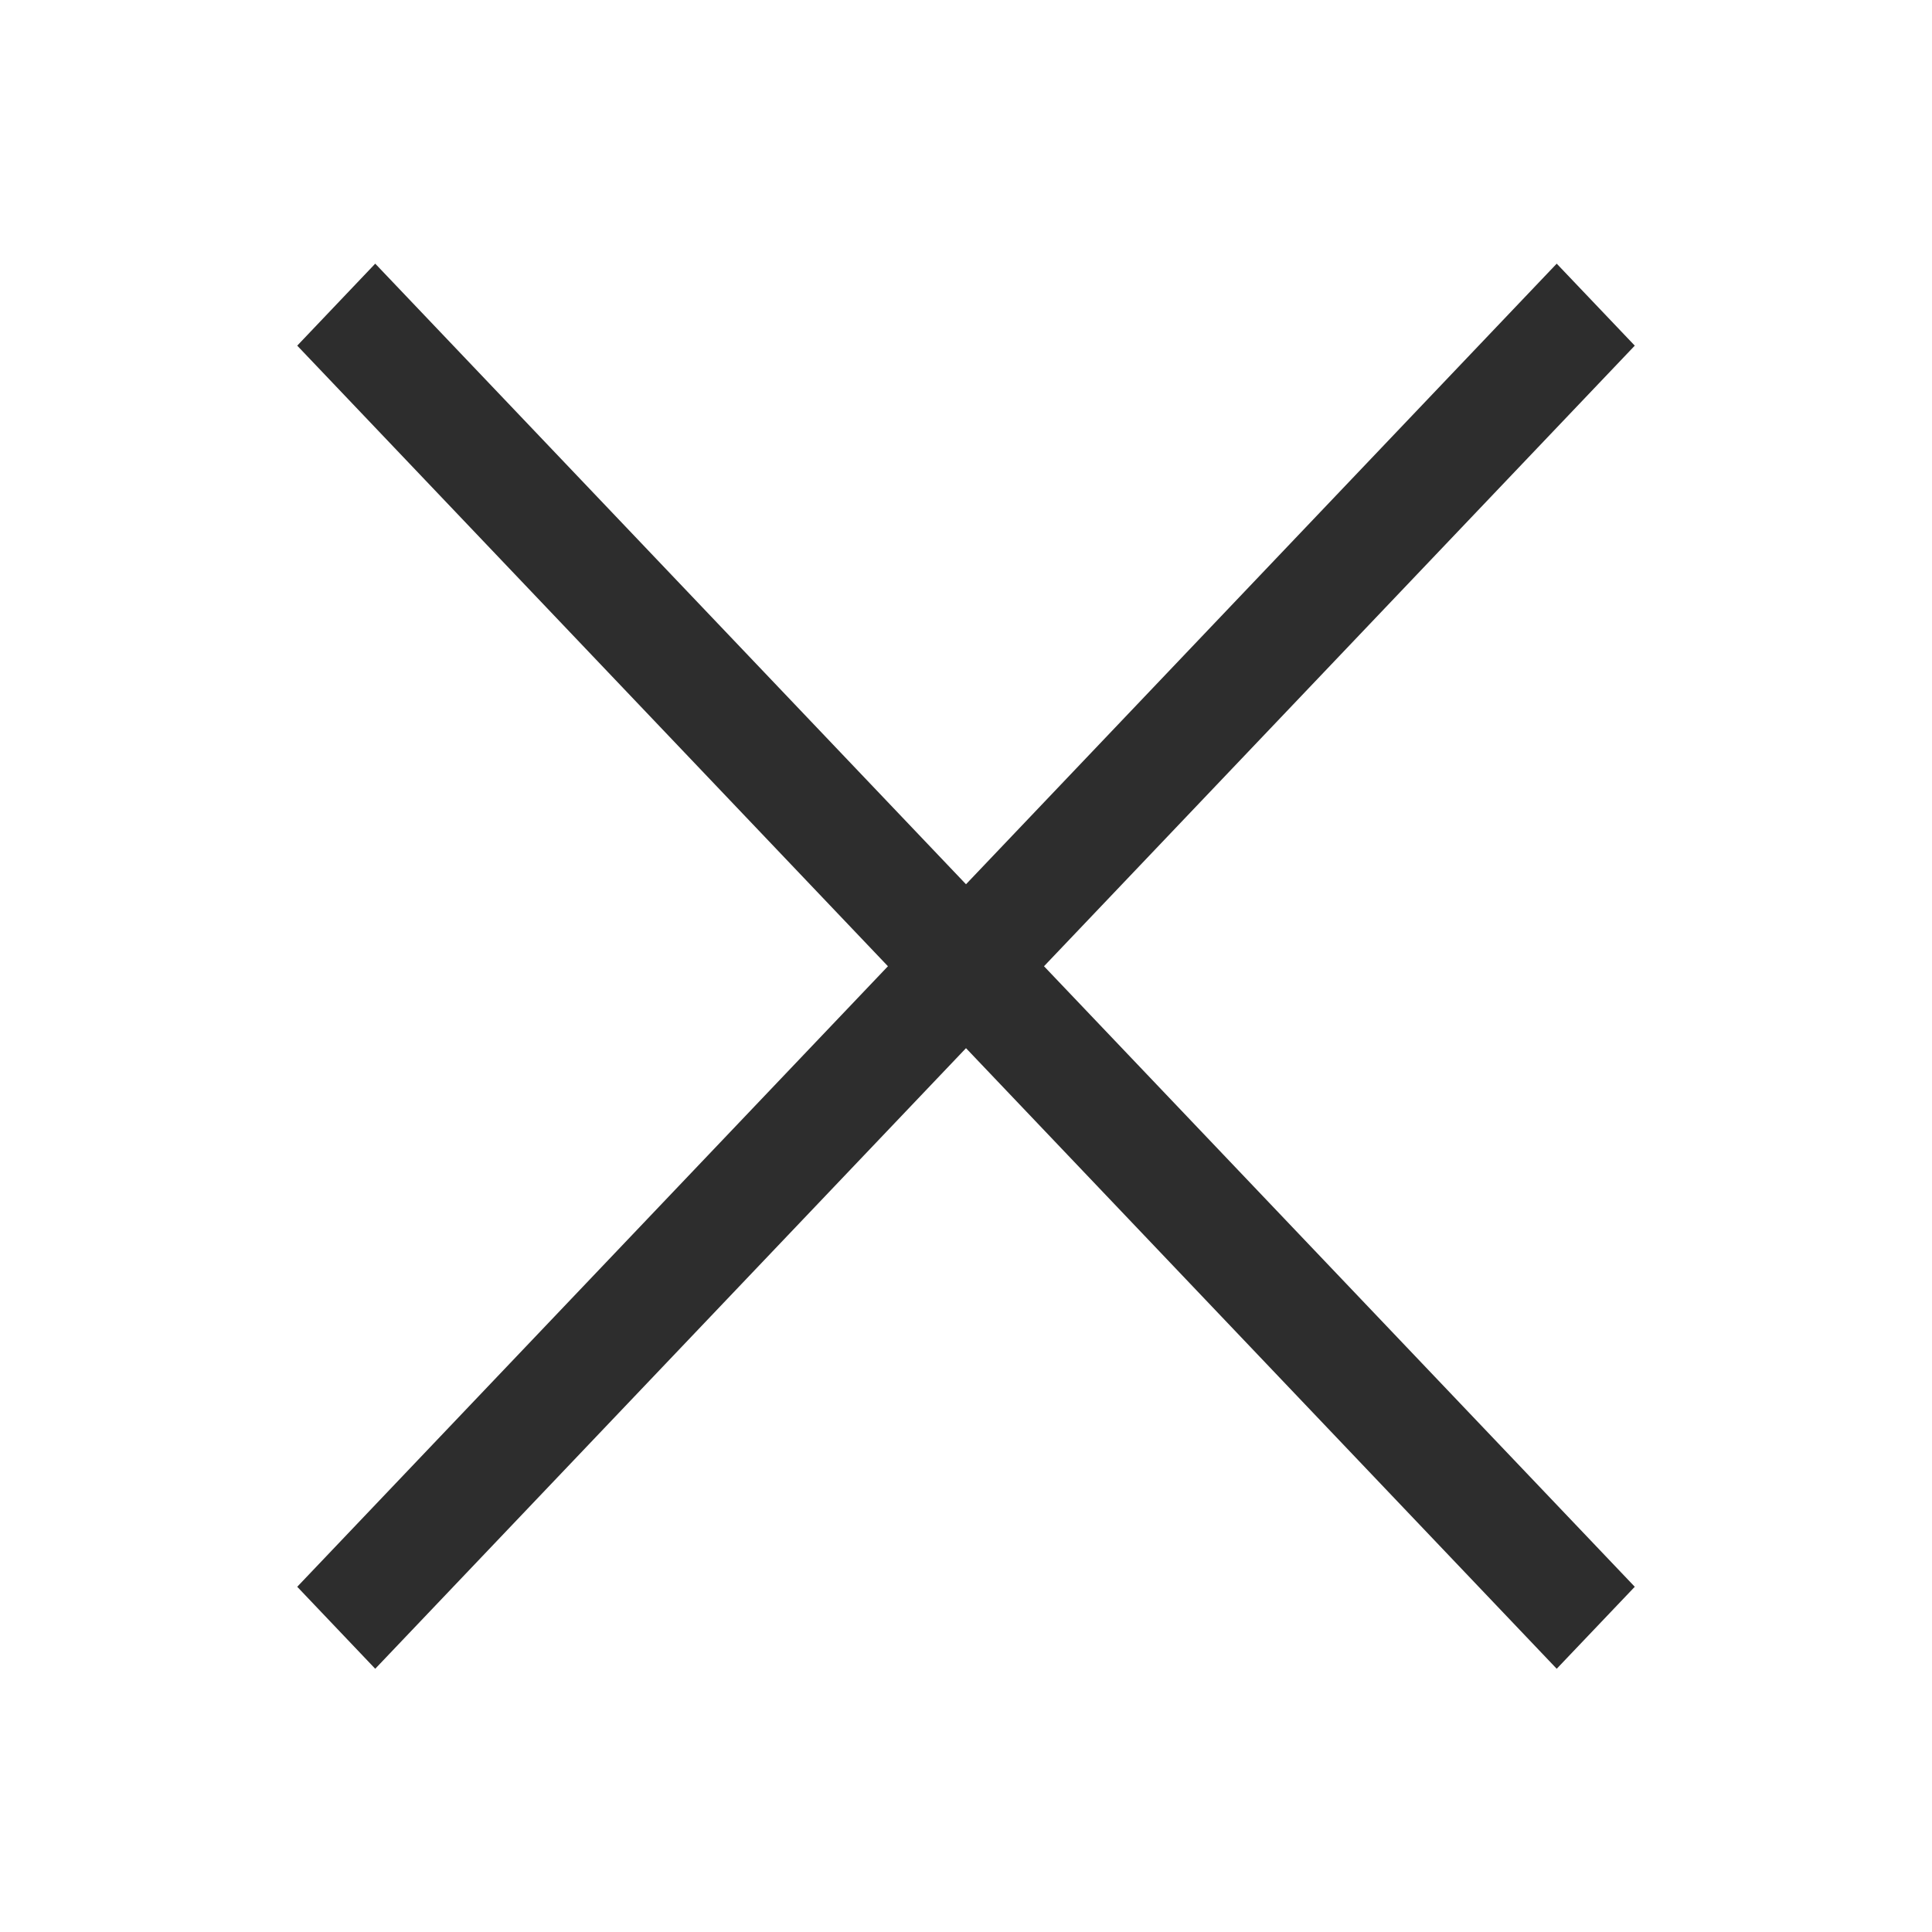 <svg width="32" height="32" viewBox="0 0 32 32" fill="none" xmlns="http://www.w3.org/2000/svg">
<path d="M25.784 4.367L16 14.646L6.215 4.367L4.923 5.725L14.707 16.004L4.923 26.282L6.215 27.64L16 17.361L25.784 27.64L27.077 26.282L17.292 16.004L27.077 5.725L25.784 4.367Z" fill="#2D2D2D"/>
</svg>
